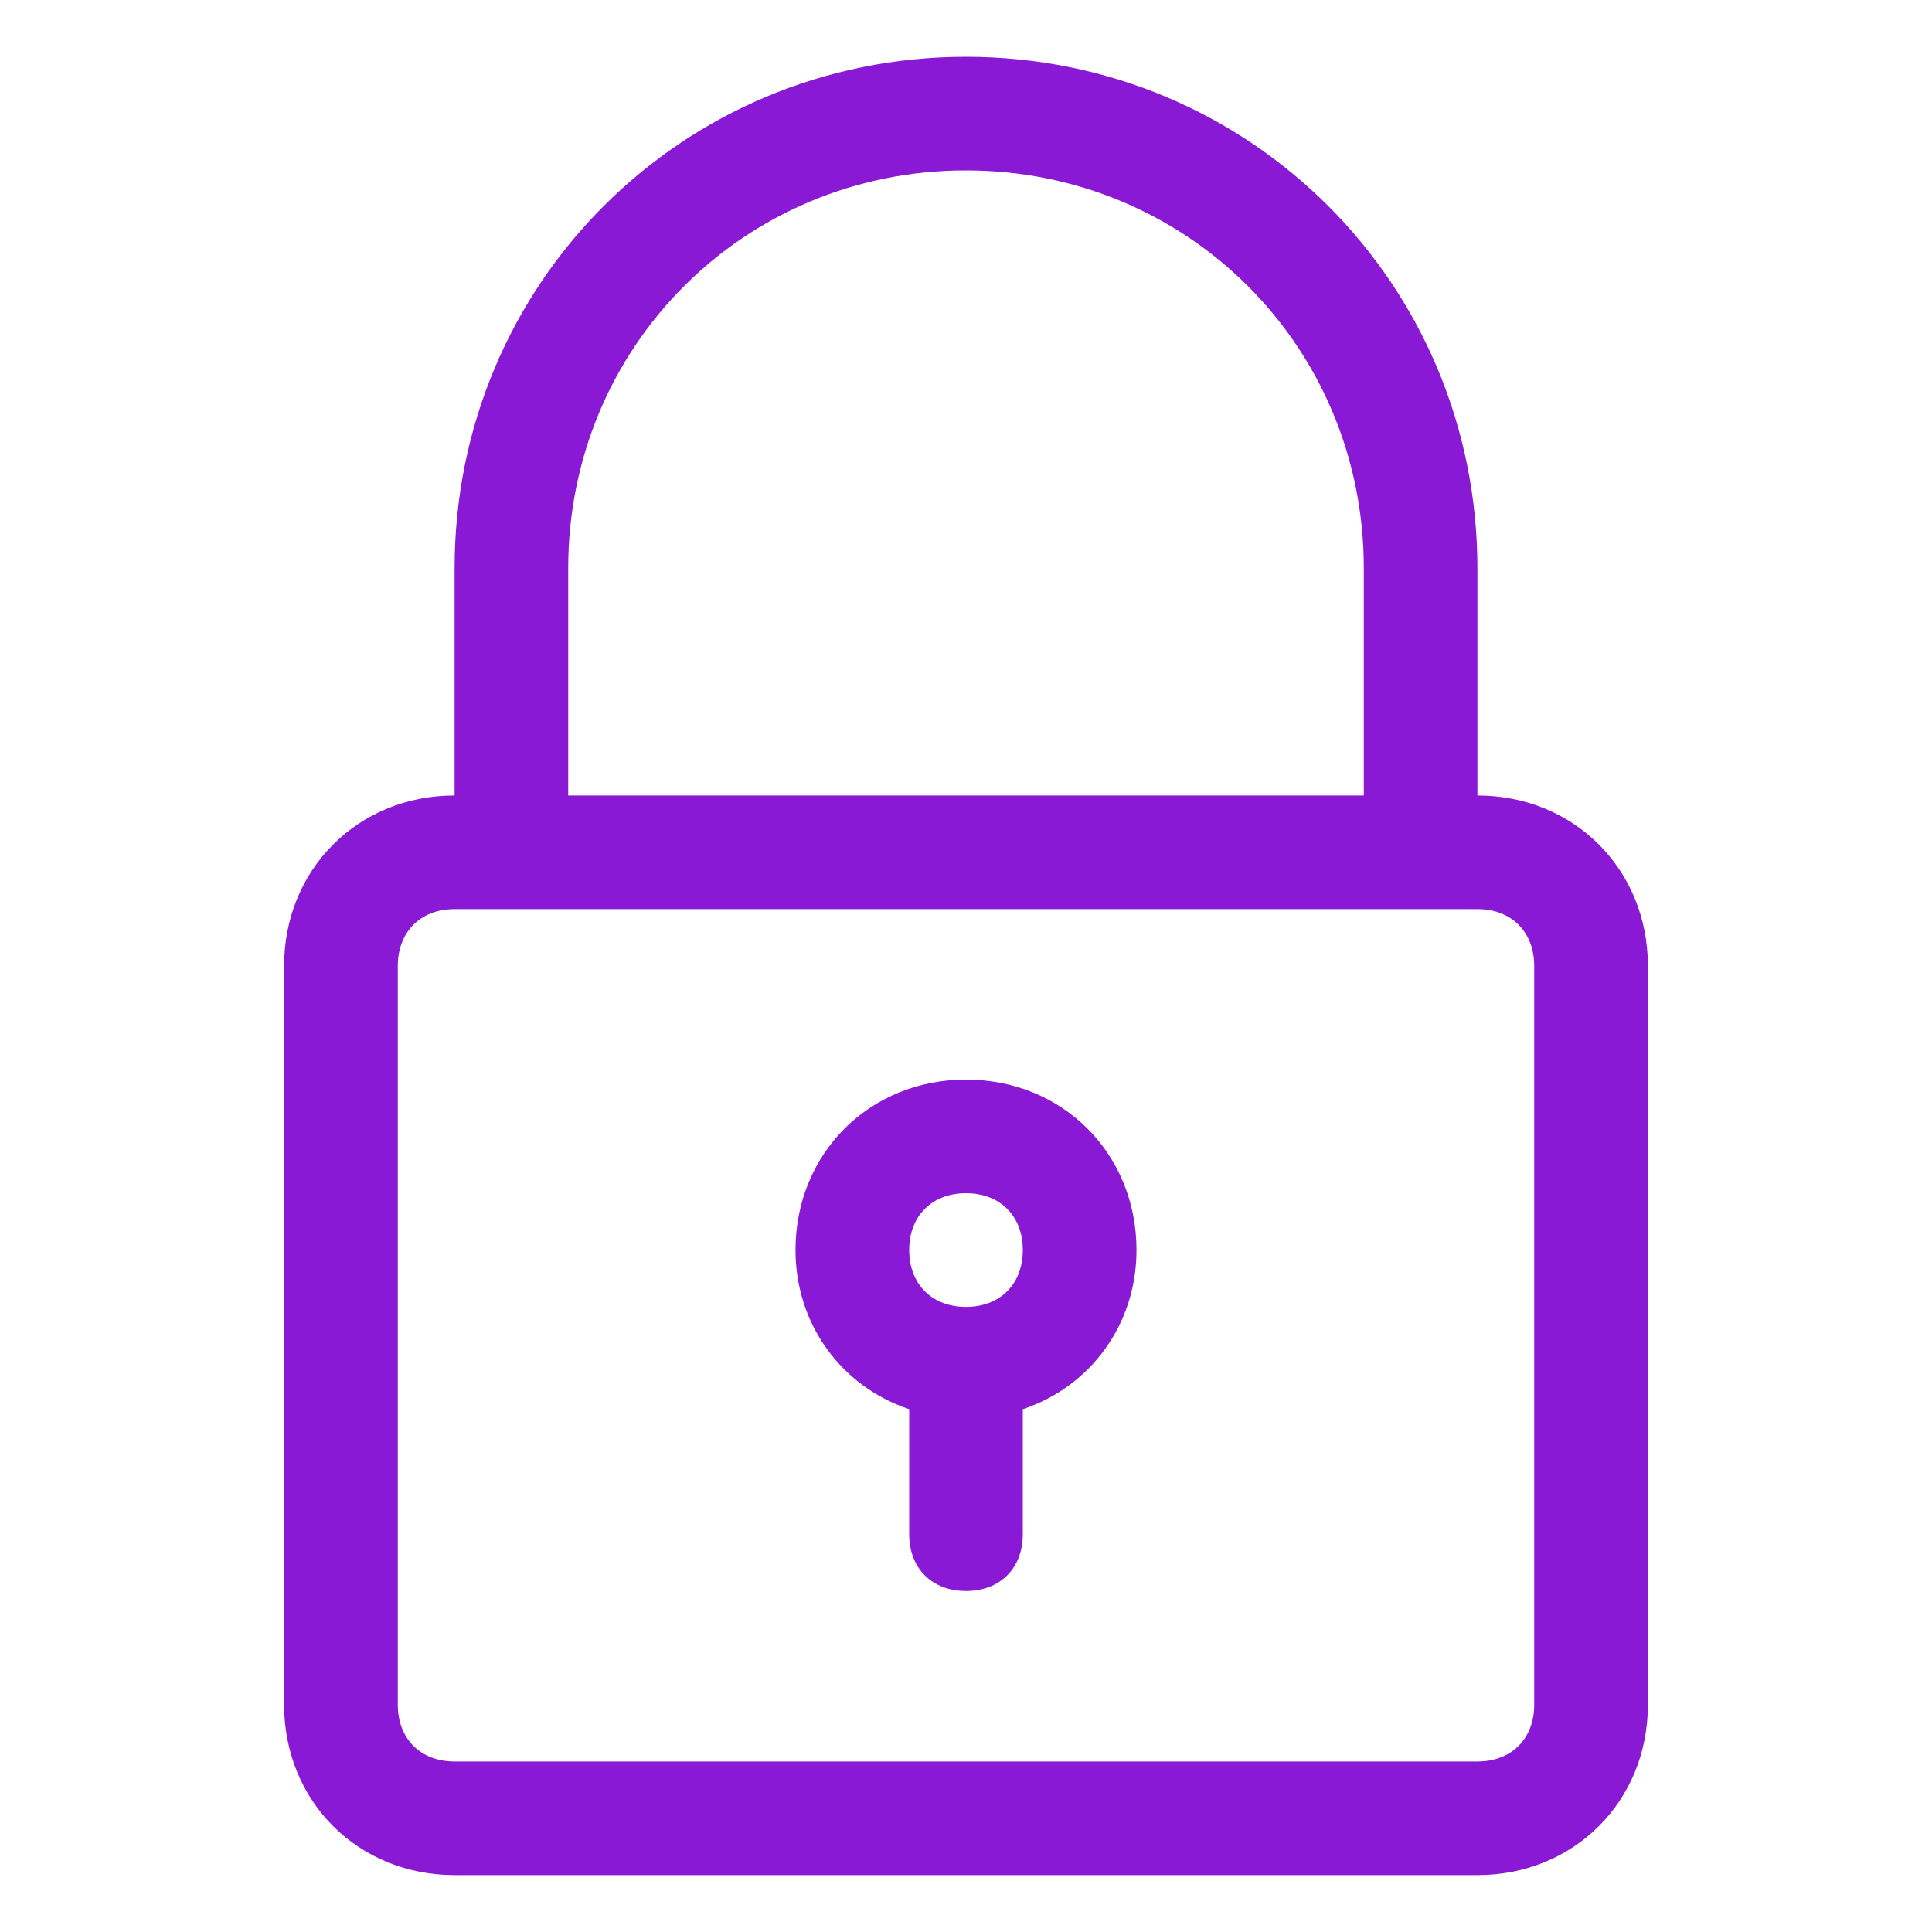 <svg width="20" height="20" viewBox="0 0 20 20" fill="none" xmlns="http://www.w3.org/2000/svg">
<path d="M10 0.588C7.059 0.588 4.706 2.941 4.706 5.882V8.235C3.706 8.235 2.941 9 2.941 10V17.647C2.941 18.647 3.706 19.411 4.706 19.411H15.294C16.294 19.411 17.059 18.647 17.059 17.647V10C17.059 9 16.294 8.235 15.294 8.235V5.882C15.294 2.941 12.941 0.588 10 0.588ZM15.882 10V17.647C15.882 18 15.647 18.235 15.294 18.235H4.706C4.353 18.235 4.118 18 4.118 17.647V10C4.118 9.647 4.353 9.411 4.706 9.411H5.294H14.706H15.294C15.647 9.411 15.882 9.647 15.882 10ZM5.882 8.235V5.882C5.882 3.588 7.706 1.764 10 1.764C12.294 1.764 14.118 3.588 14.118 5.882V8.235H5.882Z" fill="#8A19D6"/>
<path d="M10 11.176C9 11.176 8.235 11.941 8.235 12.941C8.235 13.705 8.706 14.352 9.412 14.588V15.882C9.412 16.235 9.647 16.47 10 16.47C10.353 16.47 10.588 16.235 10.588 15.882V14.588C11.294 14.352 11.765 13.705 11.765 12.941C11.765 11.941 11 11.176 10 11.176ZM10 13.529C9.647 13.529 9.412 13.293 9.412 12.941C9.412 12.588 9.647 12.352 10 12.352C10.353 12.352 10.588 12.588 10.588 12.941C10.588 13.293 10.353 13.529 10 13.529Z" fill="#8A19D6"/>
</svg>

